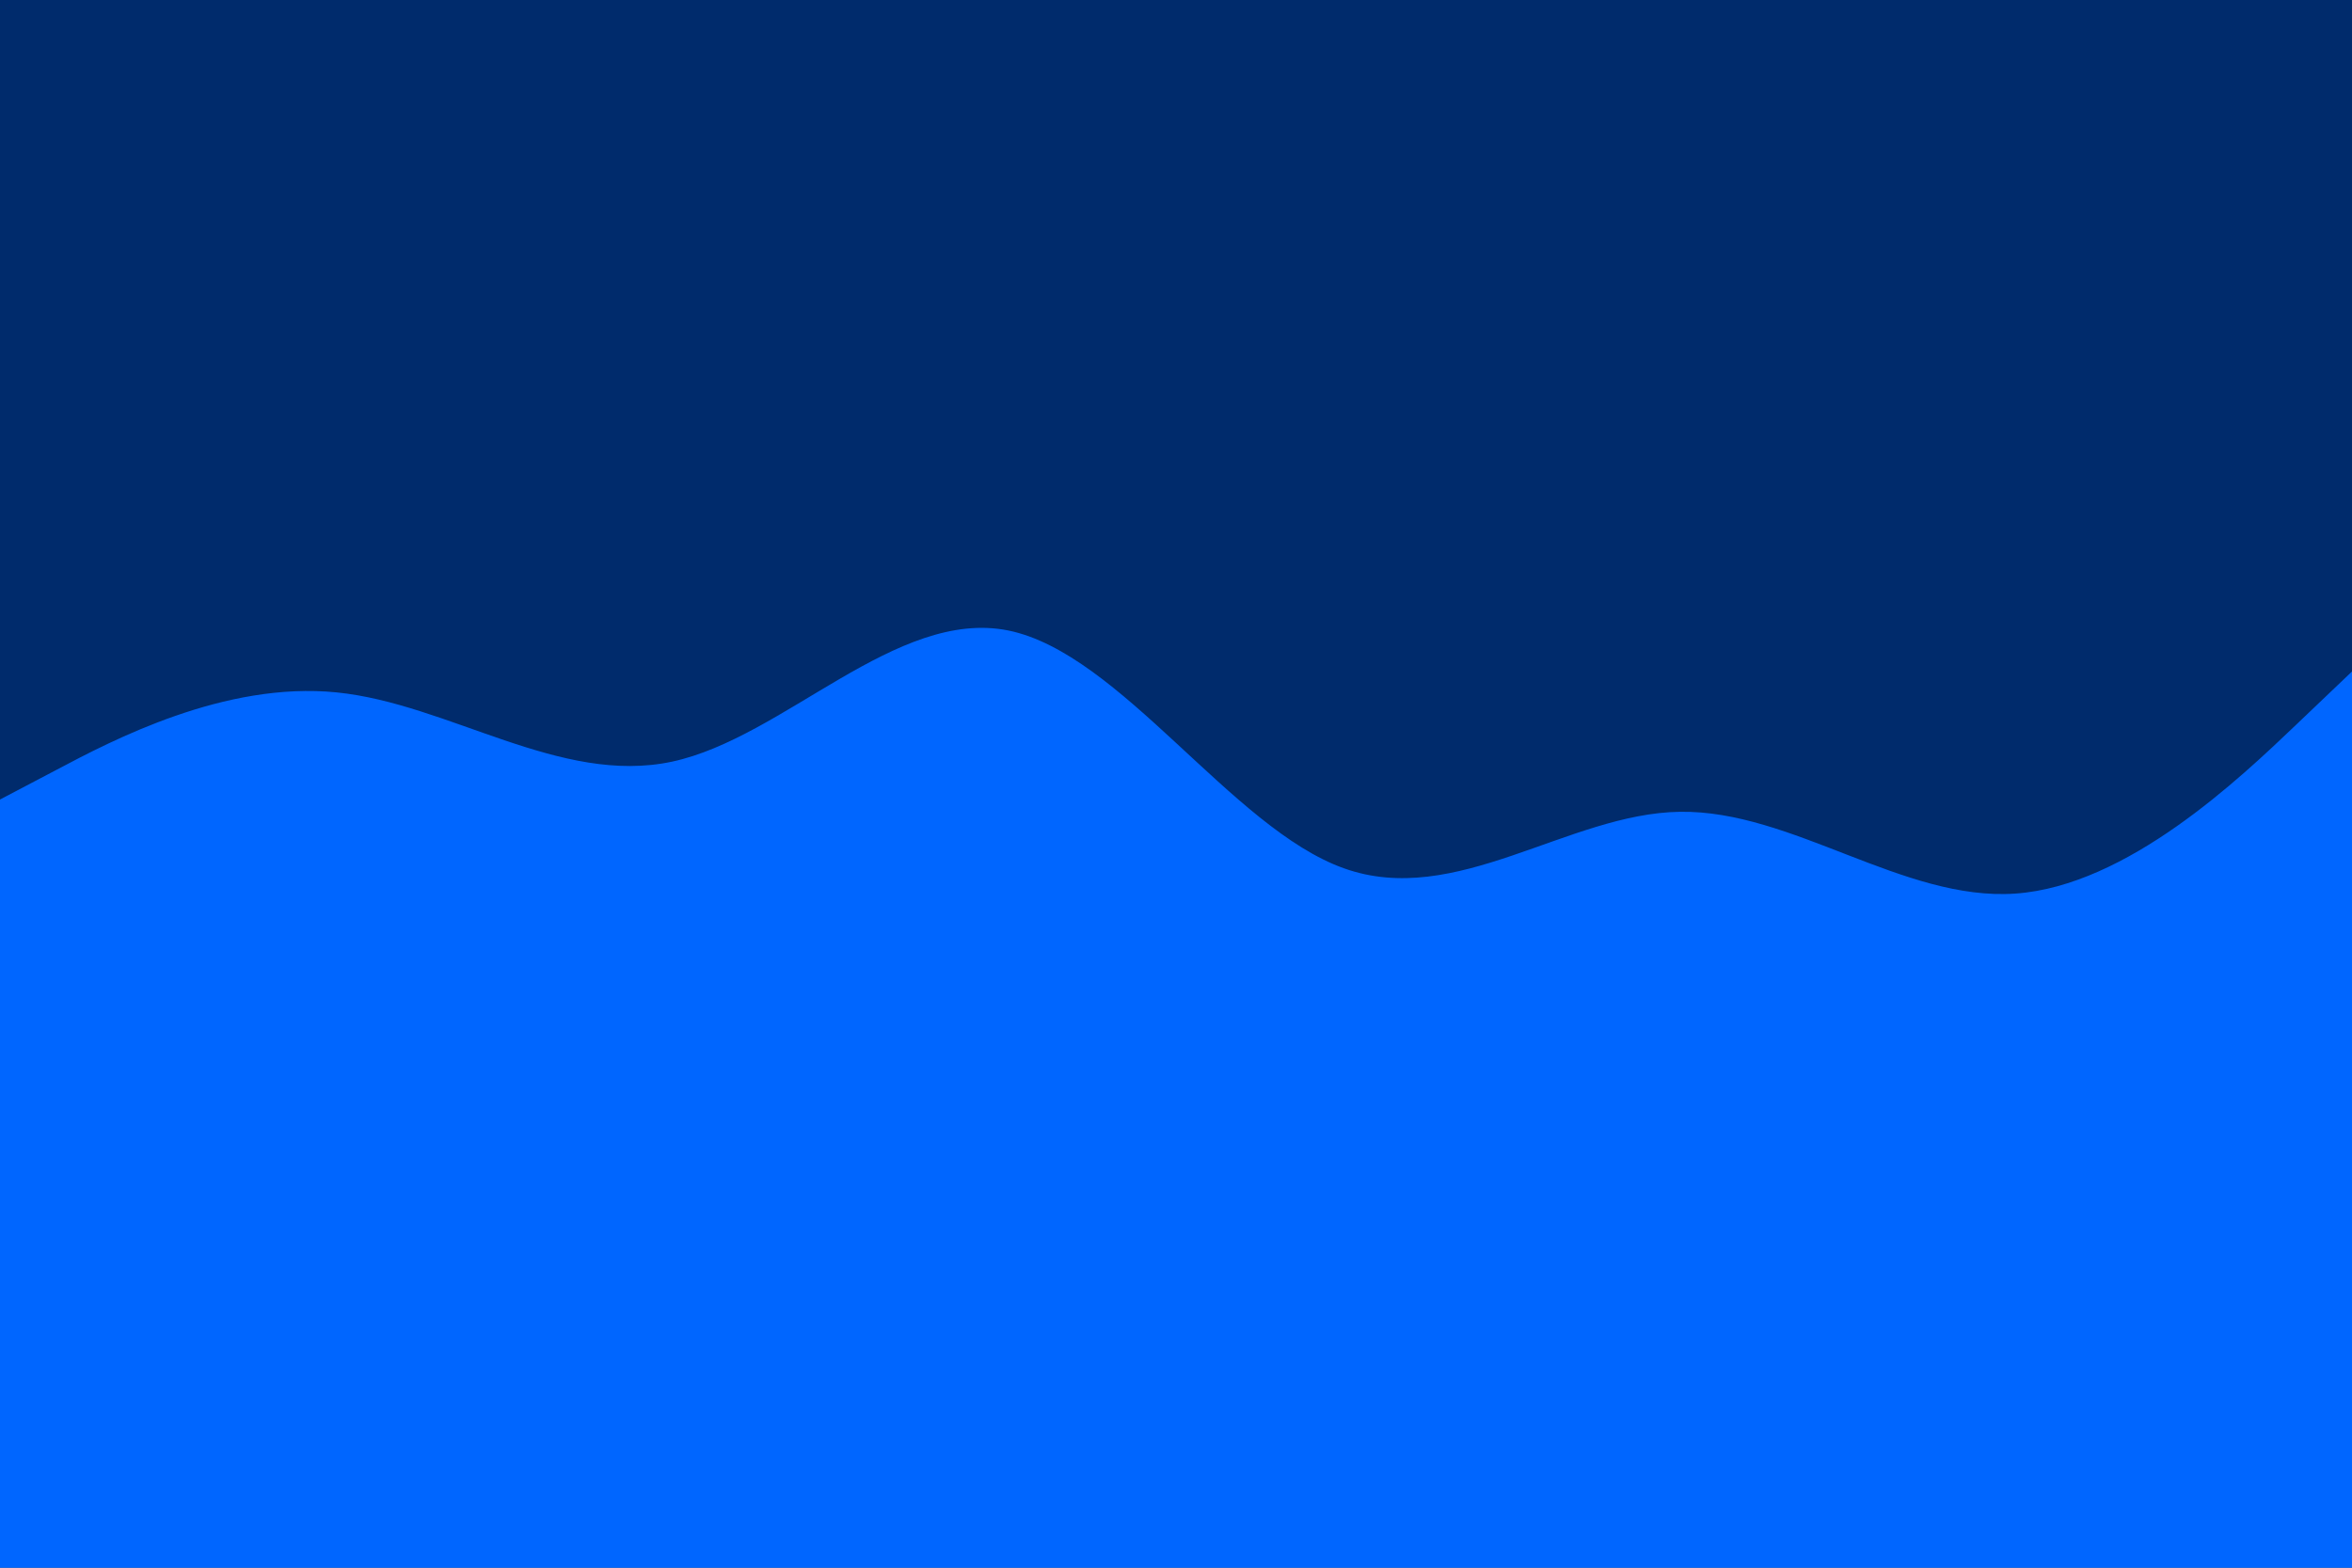 <svg id="visual" viewBox="0 0 900 600" width="900" height="600" xmlns="http://www.w3.org/2000/svg" xmlns:xlink="http://www.w3.org/1999/xlink" version="1.1"><rect x="0" y="0" width="900" height="600" fill="#002b6c"></rect><path d="M0 306L21.5 294.7C43 283.3 86 260.7 128.8 265C171.7 269.3 214.3 300.7 257.2 291.5C300 282.3 343 232.7 385.8 241.3C428.7 250 471.3 317 514.2 332.3C557 347.7 600 311.3 642.8 310.7C685.7 310 728.3 345 771.2 342C814 339 857 298 878.5 277.5L900 257L900 601L878.5 601C857 601 814 601 771.2 601C728.3 601 685.7 601 642.8 601C600 601 557 601 514.2 601C471.3 601 428.7 601 385.8 601C343 601 300 601 257.2 601C214.3 601 171.7 601 128.8 601C86 601 43 601 21.5 601L0 601Z" fill="#0066FF" stroke-linecap="round" stroke-linejoin="miter"></path></svg>